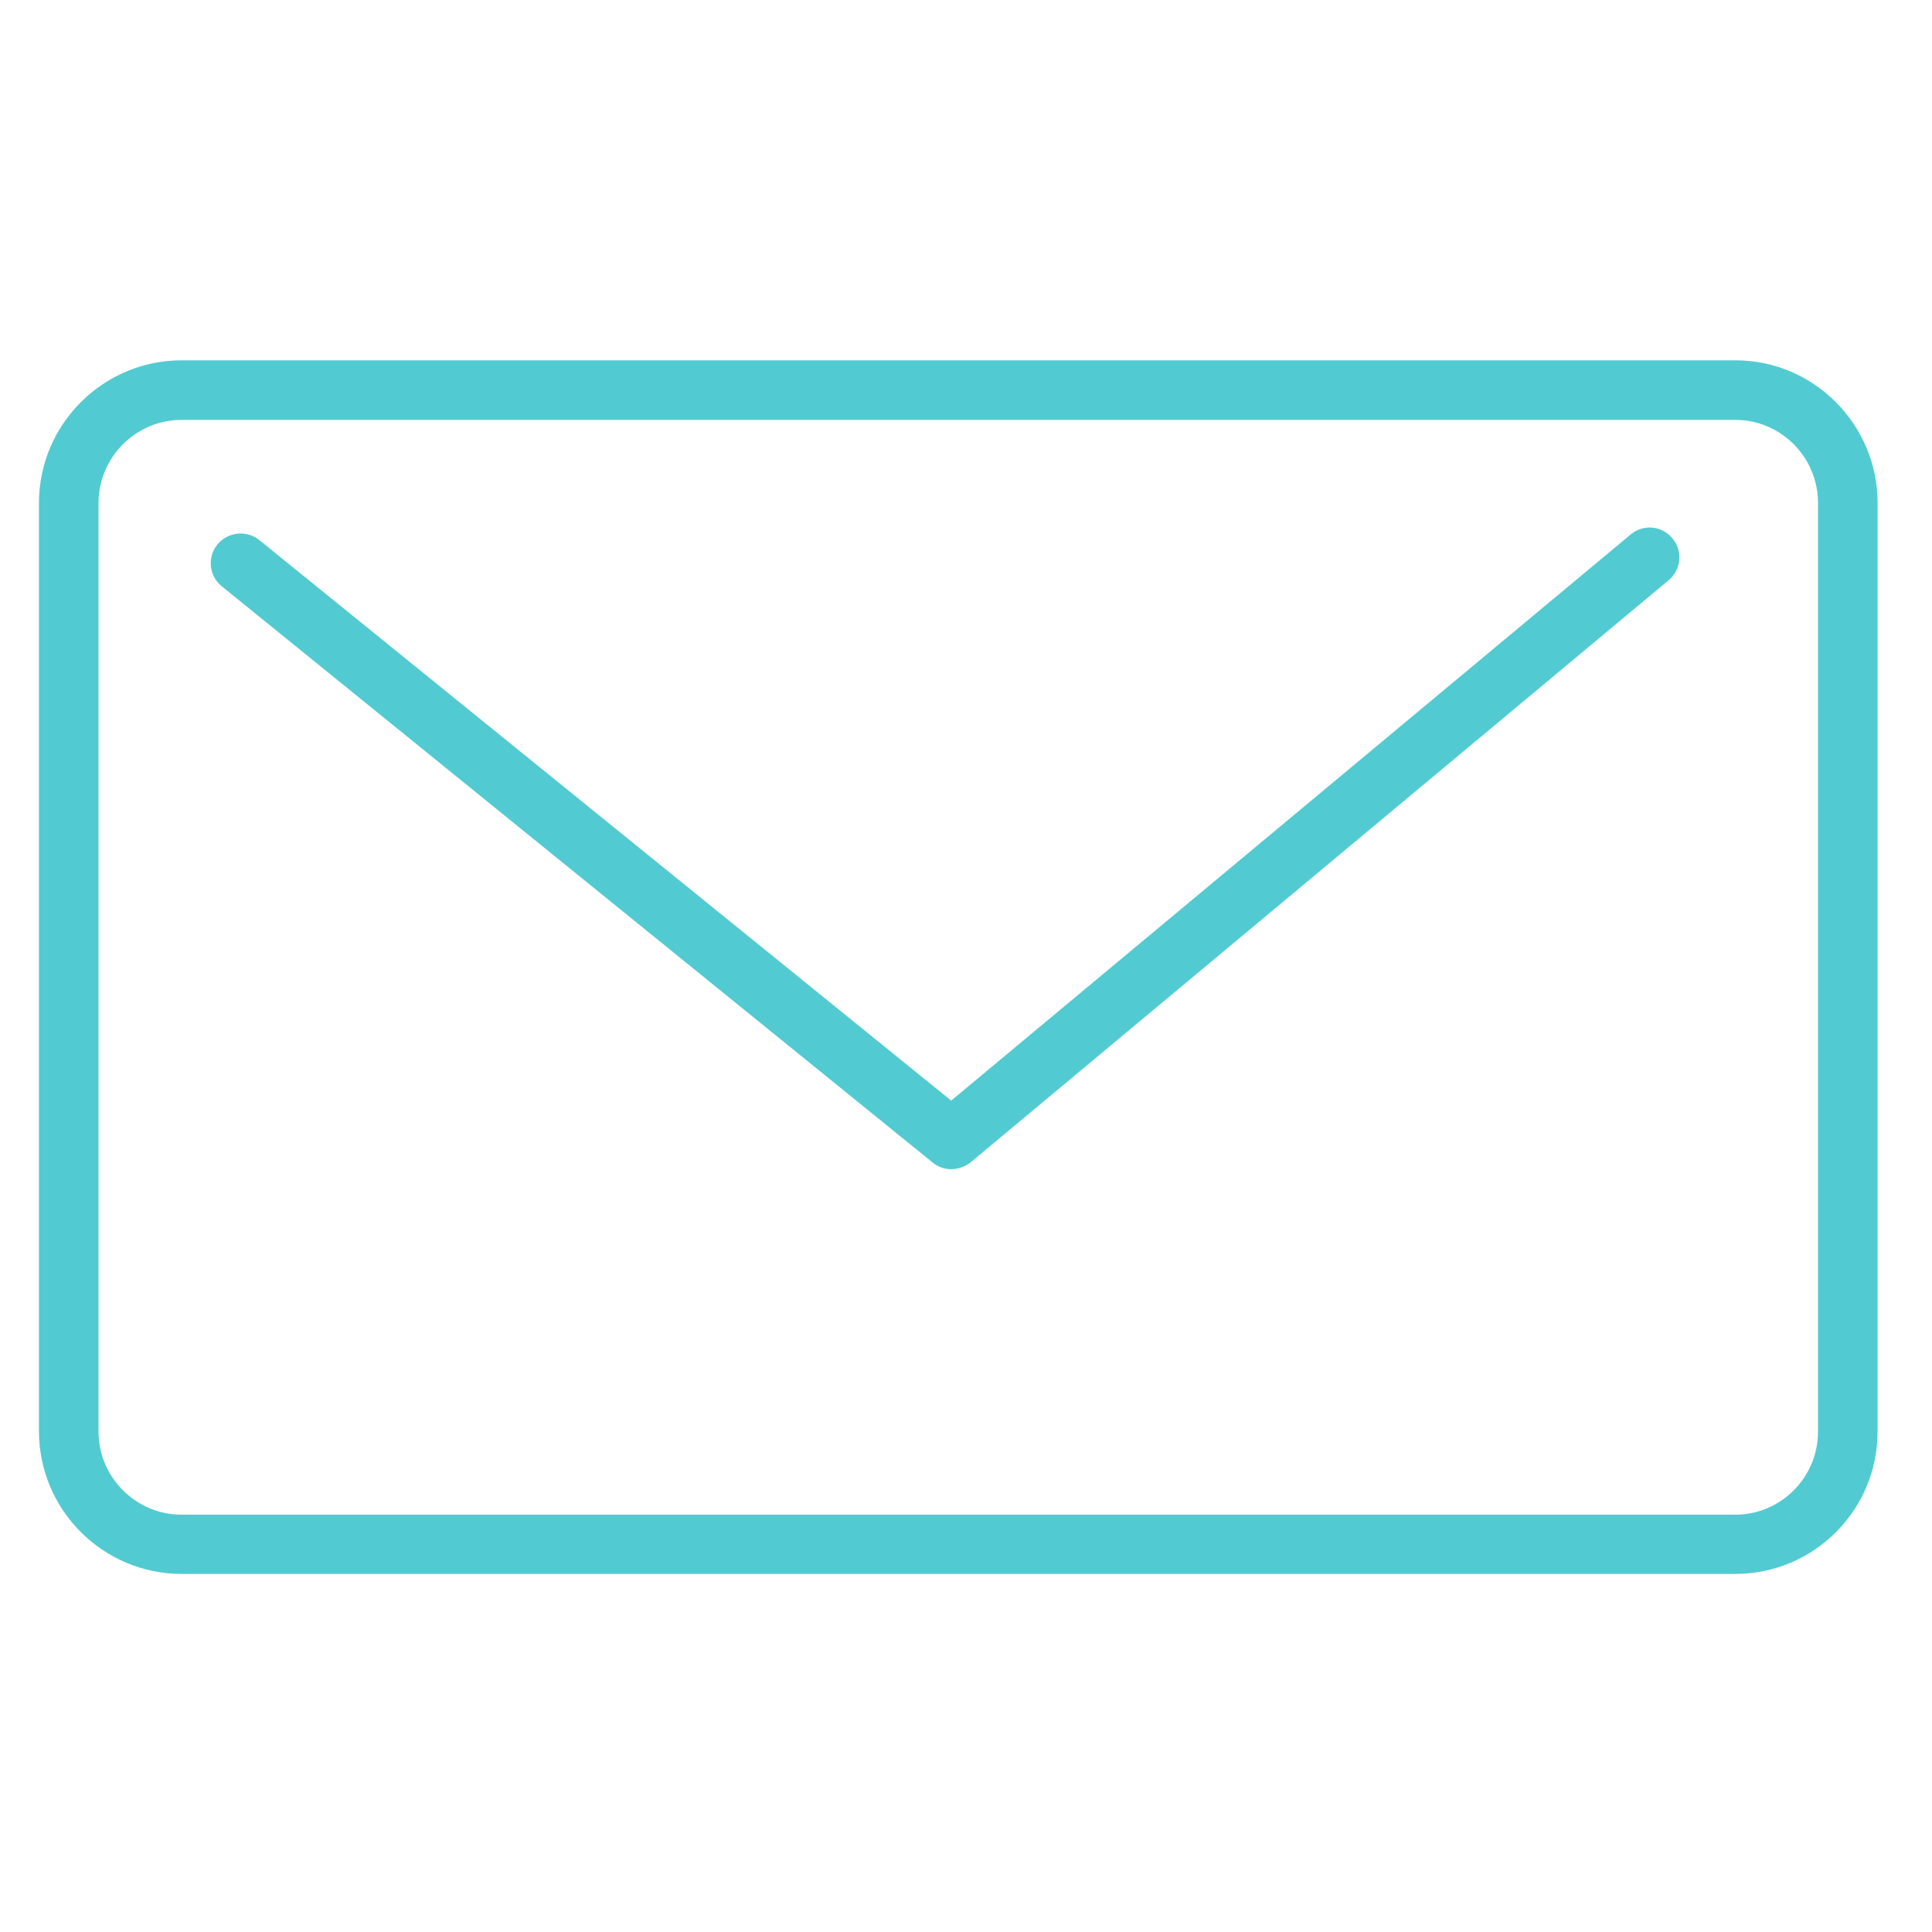 <?xml version="1.0" encoding="utf-8"?>
<!-- Generator: Adobe Illustrator 24.3.0, SVG Export Plug-In . SVG Version: 6.00 Build 0)  -->
<svg version="1.1" id="Capa_1" xmlns="http://www.w3.org/2000/svg" xmlns:xlink="http://www.w3.org/1999/xlink" x="0px" y="0px"
	 viewBox="0 0 600 600" style="enable-background:new 0 0 600 600;" xml:space="preserve">
<style type="text/css">
	.st0{fill:#51CBD1;}
</style>
<g>
	<path class="st0" d="M538.9,488.8H56.4c-24.4,0-44.3-19.9-44.3-44.3V156.2c0-24.4,19.9-44.3,44.3-44.3h482.5
		c24.4,0,44.2,19.9,44.2,44.3v288.4C583.1,469,563.3,488.8,538.9,488.8z M56.4,130.4c-14.2,0-25.8,11.6-25.8,25.8v288.4
		c0,14.2,11.6,25.8,25.8,25.8h482.5c14.2,0,25.7-11.6,25.7-25.8V156.2c0-14.2-11.5-25.8-25.7-25.8H56.4z"/>
	<path class="st0" d="M295.4,363.1c-2.1,0-4.1-0.7-5.8-2.1L68.9,182.1c-4-3.2-4.6-9-1.4-13c3.3-4,9.1-4.5,13-1.4l214.9,174.1
		L506.4,166c3.9-3.3,9.7-2.8,13,1.2c3.3,3.9,2.7,9.8-1.2,13L301.4,361C299.6,362.4,297.5,363.1,295.4,363.1z"/>
</g>
</svg>
